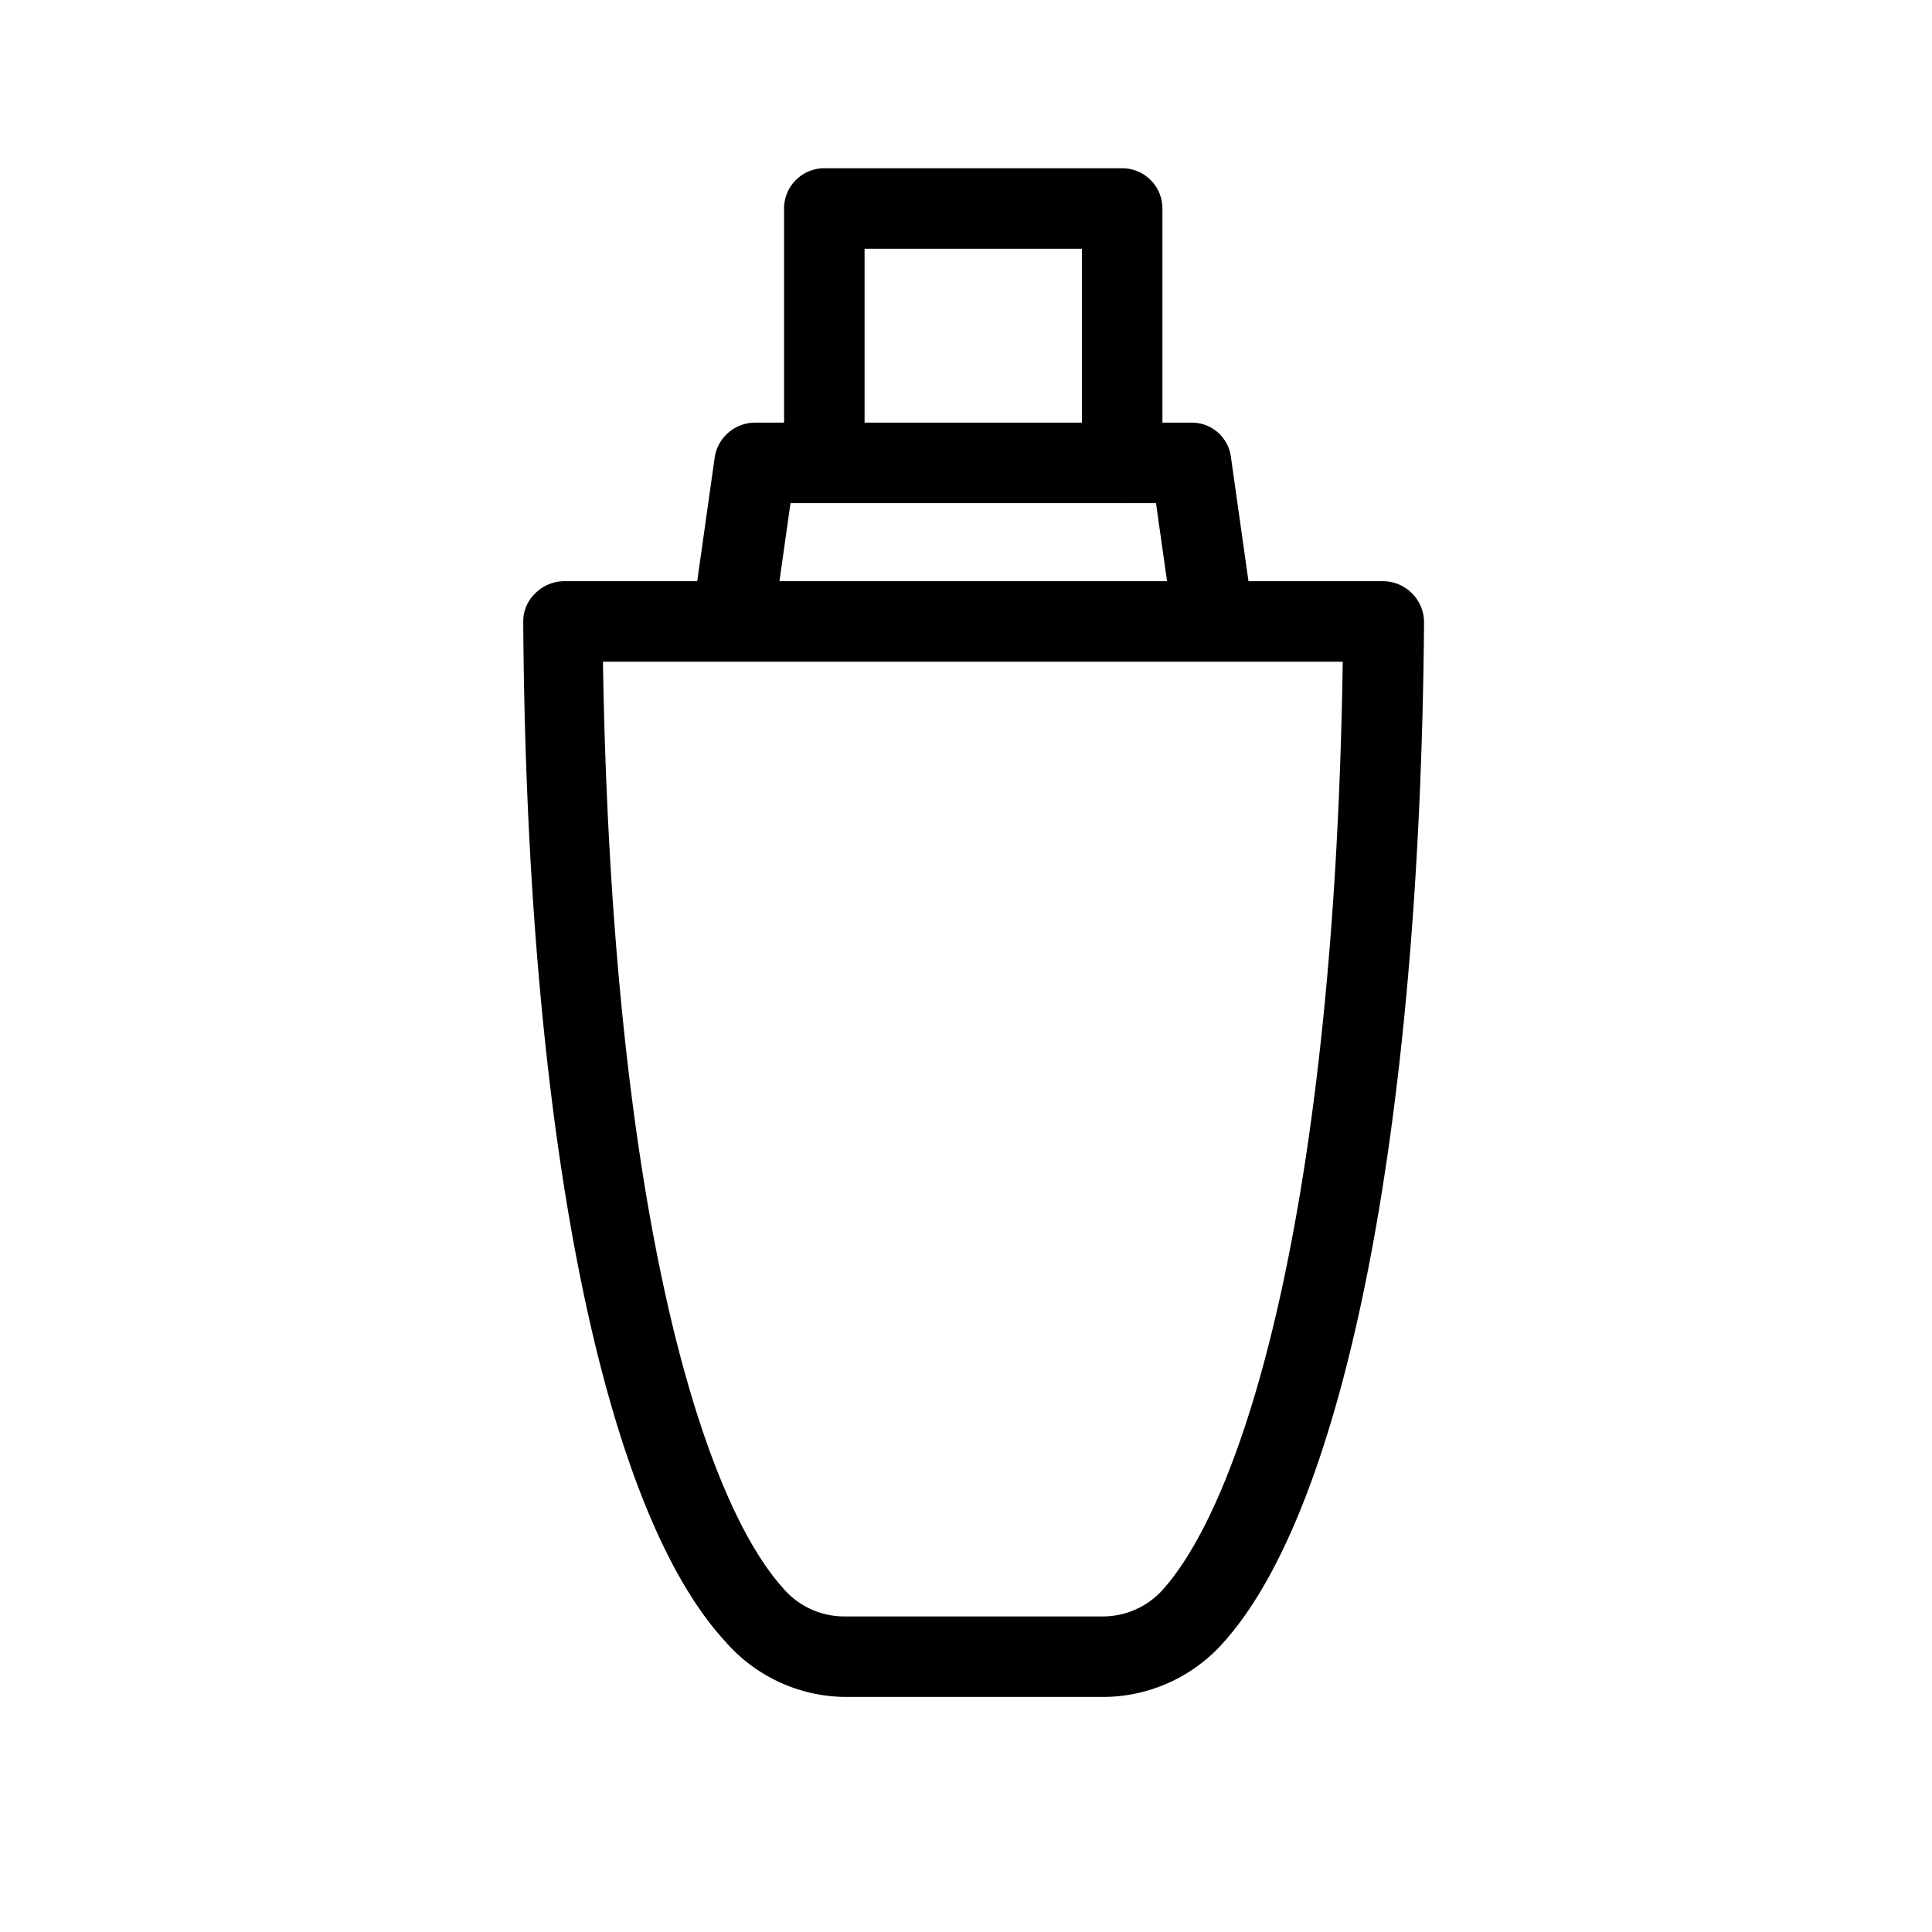 <svg xmlns="http://www.w3.org/2000/svg" viewBox="0 0 24 24"><defs><clipPath id="a"><path d="M0 0h24v24H0z"/></clipPath></defs><path d="M10.49 21.08a2 2 0 01-1.49-.7C7.47 18.71 6.54 14 6.5 7.73a.48.48 0 01.15-.36.51.51 0 01.35-.15h10.19a.51.51 0 01.35.15.51.51 0 01.15.36c-.05 6.34-1 11-2.48 12.66a2 2 0 01-1.51.69zm-3-12.86C7.6 15 8.71 18.59 9.72 19.72a1 1 0 00.77.36h3.21a1 1 0 00.76-.35c1-1.14 2.12-4.75 2.22-11.51zM13.94 6.25a.5.5 0 01-.5-.5V3.09h-2.7v2.66a.5.5 0 01-1 0V2.59a.5.5 0 01.5-.5h3.7a.5.5 0 01.5.5v3.16a.5.5 0 01-.5.5z"/><path d="M15.06 8.08a.51.51 0 0 1-.5-.42l-.2-1.41H9.82l-.2 1.41a.5.5 0 0 1-1-.15l.26-1.84a.51.51 0 0 1 .5-.42h5.42a.49.49 0 0 1 .49.42l.26 1.84a.5.5 0 0 1-.42.57z"/></svg>